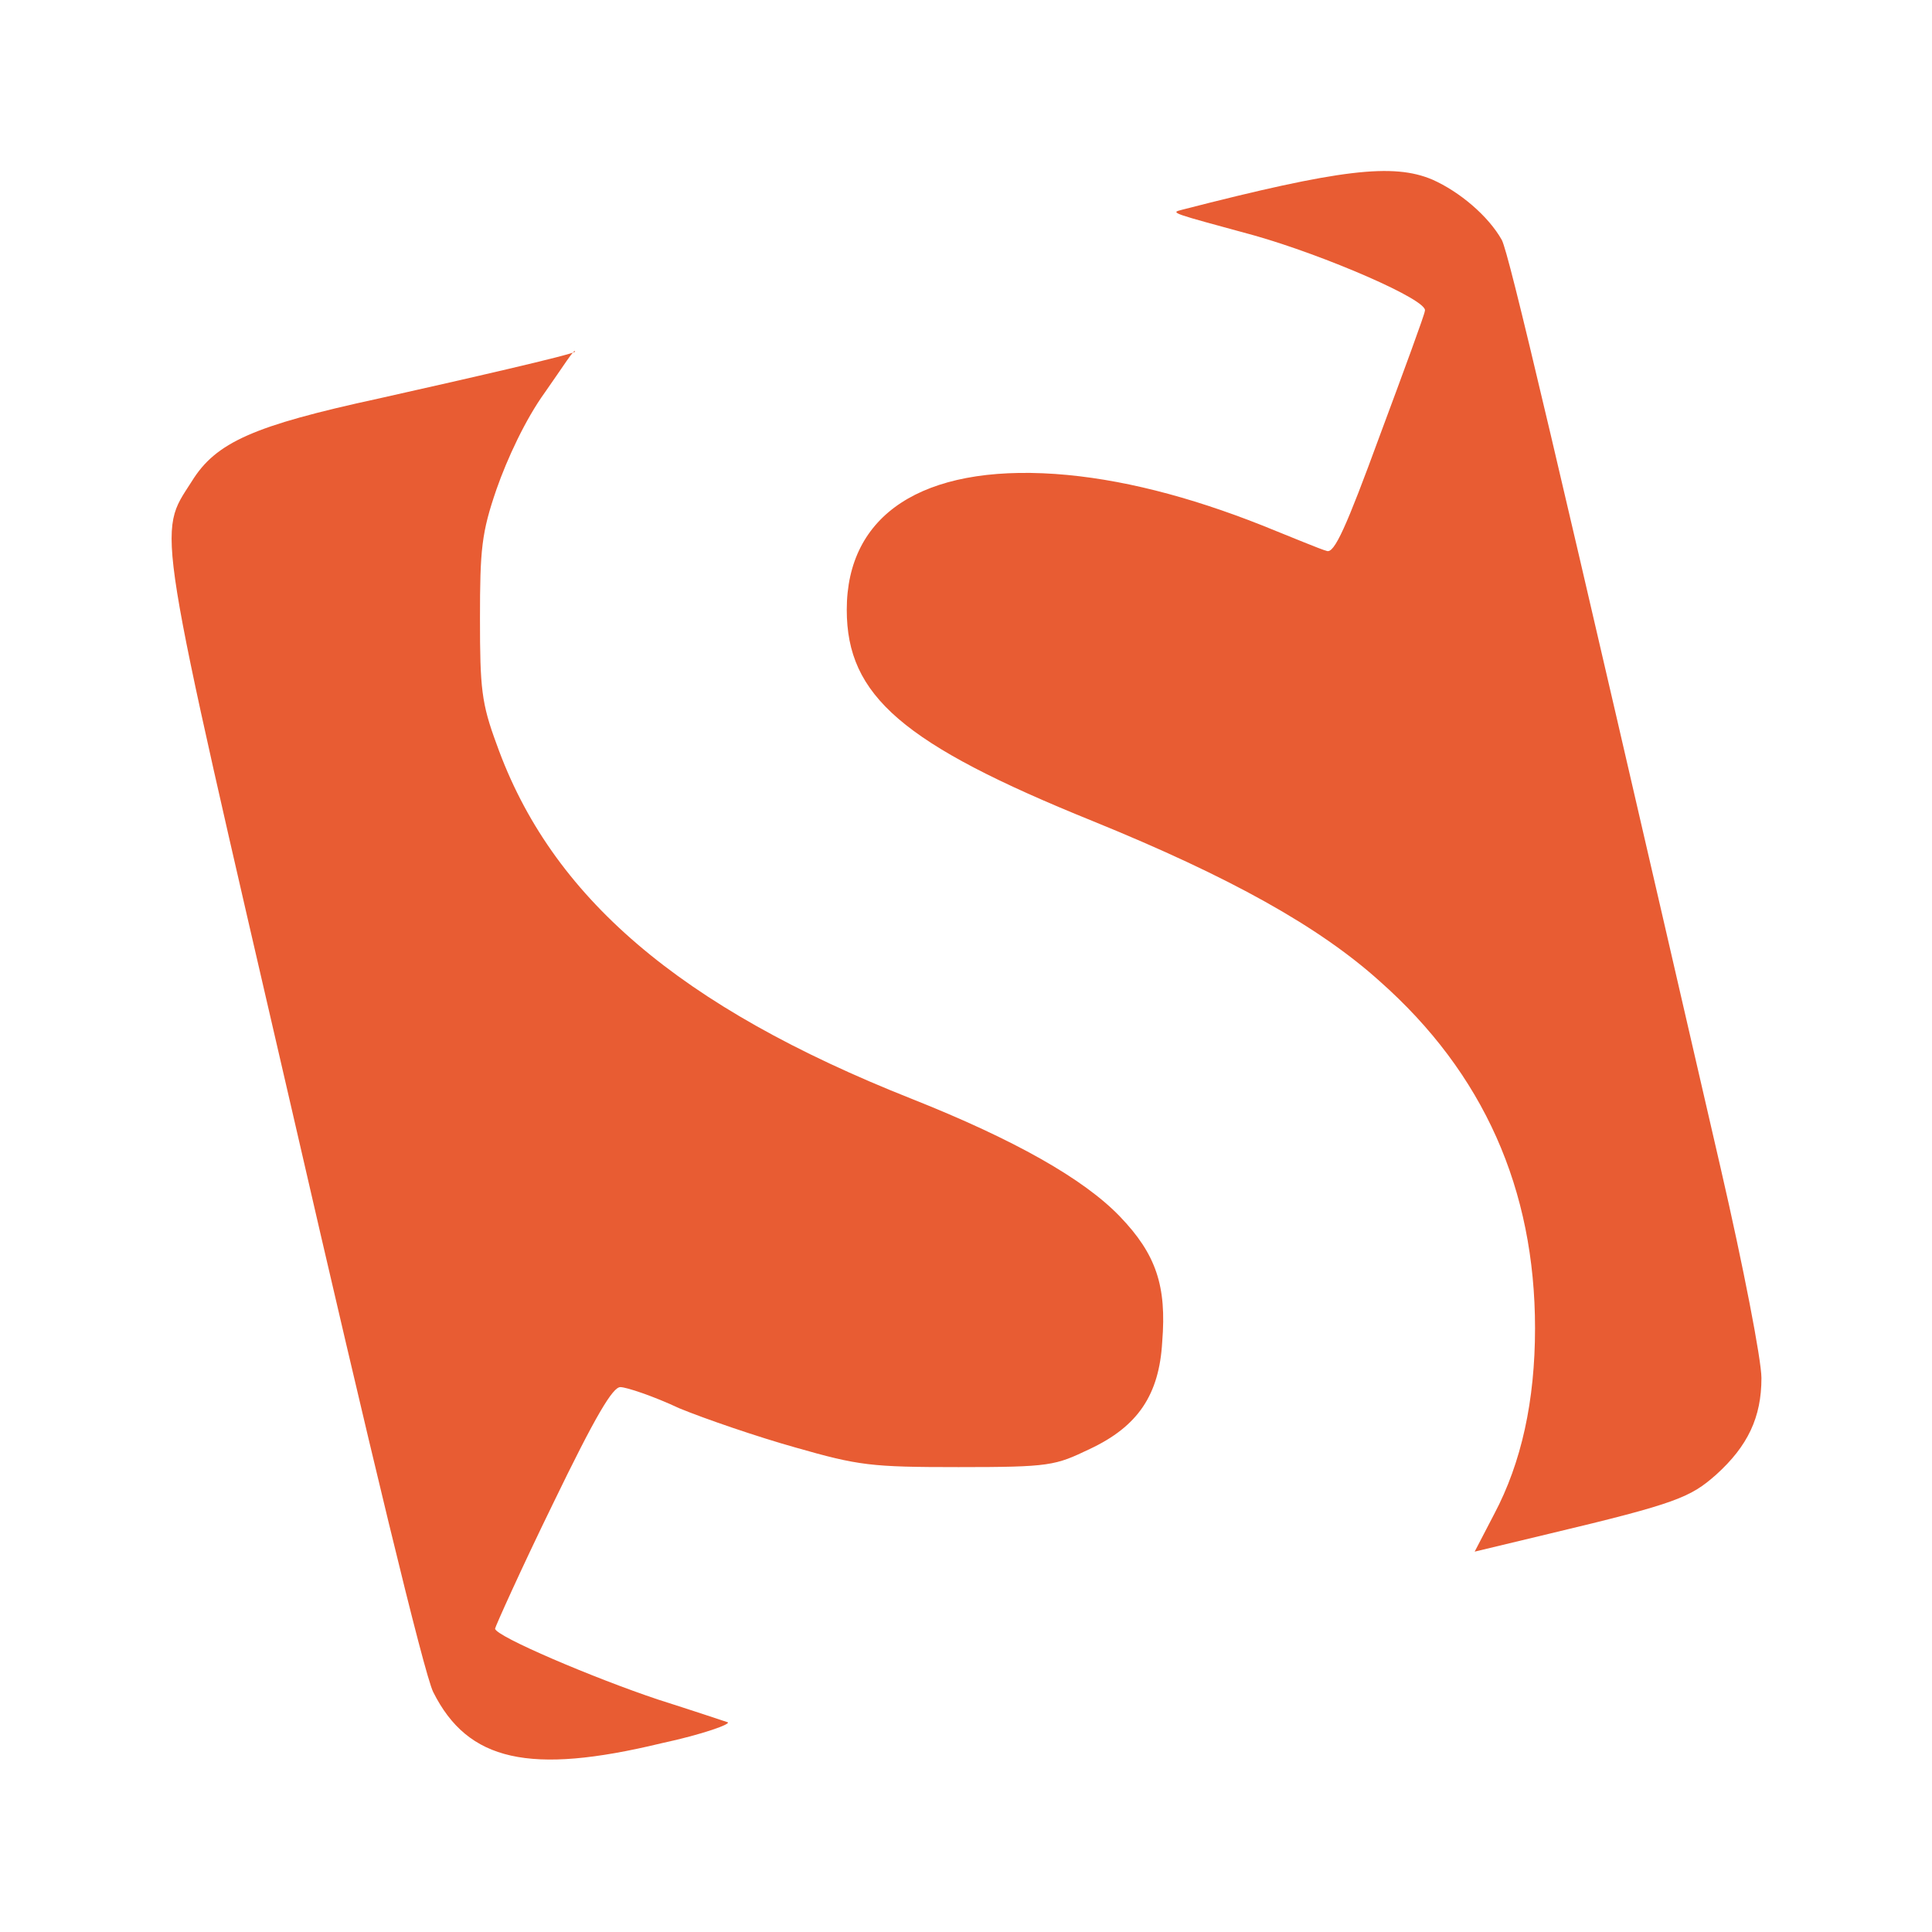 <svg xmlns="http://www.w3.org/2000/svg" viewBox="0 0 128 128">
<path fill="#E85C33" d="M94.9,11.9c1.8,0.8,3.7,2.4,4.6,4c0.5,1,3.3,12.9,14.5,61.5c1.5,6.5,2.7,12.7,2.7,13.9c0,2.6-0.9,4.5-3,6.4
	c-1.7,1.5-2.6,1.9-11,3.9l-5,1.2l1.3-2.5c1.8-3.4,2.7-7.5,2.7-12.3c0-9.2-3.4-16.9-10.3-23c-4-3.6-9.9-6.9-19-10.6
	c-12.6-5.1-16.3-8.3-16.3-14c0-6.3,5-9.6,13.8-9c4.3,0.3,8.9,1.5,13.7,3.4c2,0.8,3.9,1.6,4.3,1.7c0.5,0.2,1.3-1.6,3.5-7.6
	c1.6-4.3,3-8.1,3-8.3c0.3-0.7-6.7-3.7-11.3-5c-5.5-1.5-5.6-1.5-4.8-1.7C88.8,11.2,92.3,10.8,94.9,11.9L94.9,11.9z M36.1,26
	c-1.3,1.8-2.5,4.4-3.2,6.4c-1,2.9-1.1,4-1.1,8.6c0,4.6,0.1,5.6,1.1,8.3C36.5,59.4,45,66.7,60.4,72.8c6.8,2.7,11.4,5.3,13.8,7.8
	c2.4,2.5,3.1,4.6,2.8,8.3c-0.2,3.5-1.6,5.6-4.8,7.1c-2.3,1.1-2.6,1.2-8.7,1.2c-5.8,0-6.6-0.1-10.8-1.3c-2.5-0.7-6-1.9-7.7-2.6
	c-1.7-0.8-3.5-1.4-3.9-1.4c-0.5,0-1.6,1.8-4.5,7.8c-2.1,4.3-3.8,8.1-3.8,8.2c0,0.5,6.6,3.3,10.8,4.7c2.2,0.7,4.3,1.4,4.6,1.5
	c0.3,0.1-1.6,0.8-4.4,1.4c-8.7,2.1-12.8,1.2-15.1-3.4c-0.6-1.2-4.2-16.1-9.3-38.3c-9.2-39.8-9-38.3-6.7-41.9
	c1.6-2.6,4.1-3.7,12.4-5.5c5.8-1.3,12.8-2.9,13-3.1C38.1,23,37.3,24.3,36.1,26L36.1,26z"/>
</svg>
